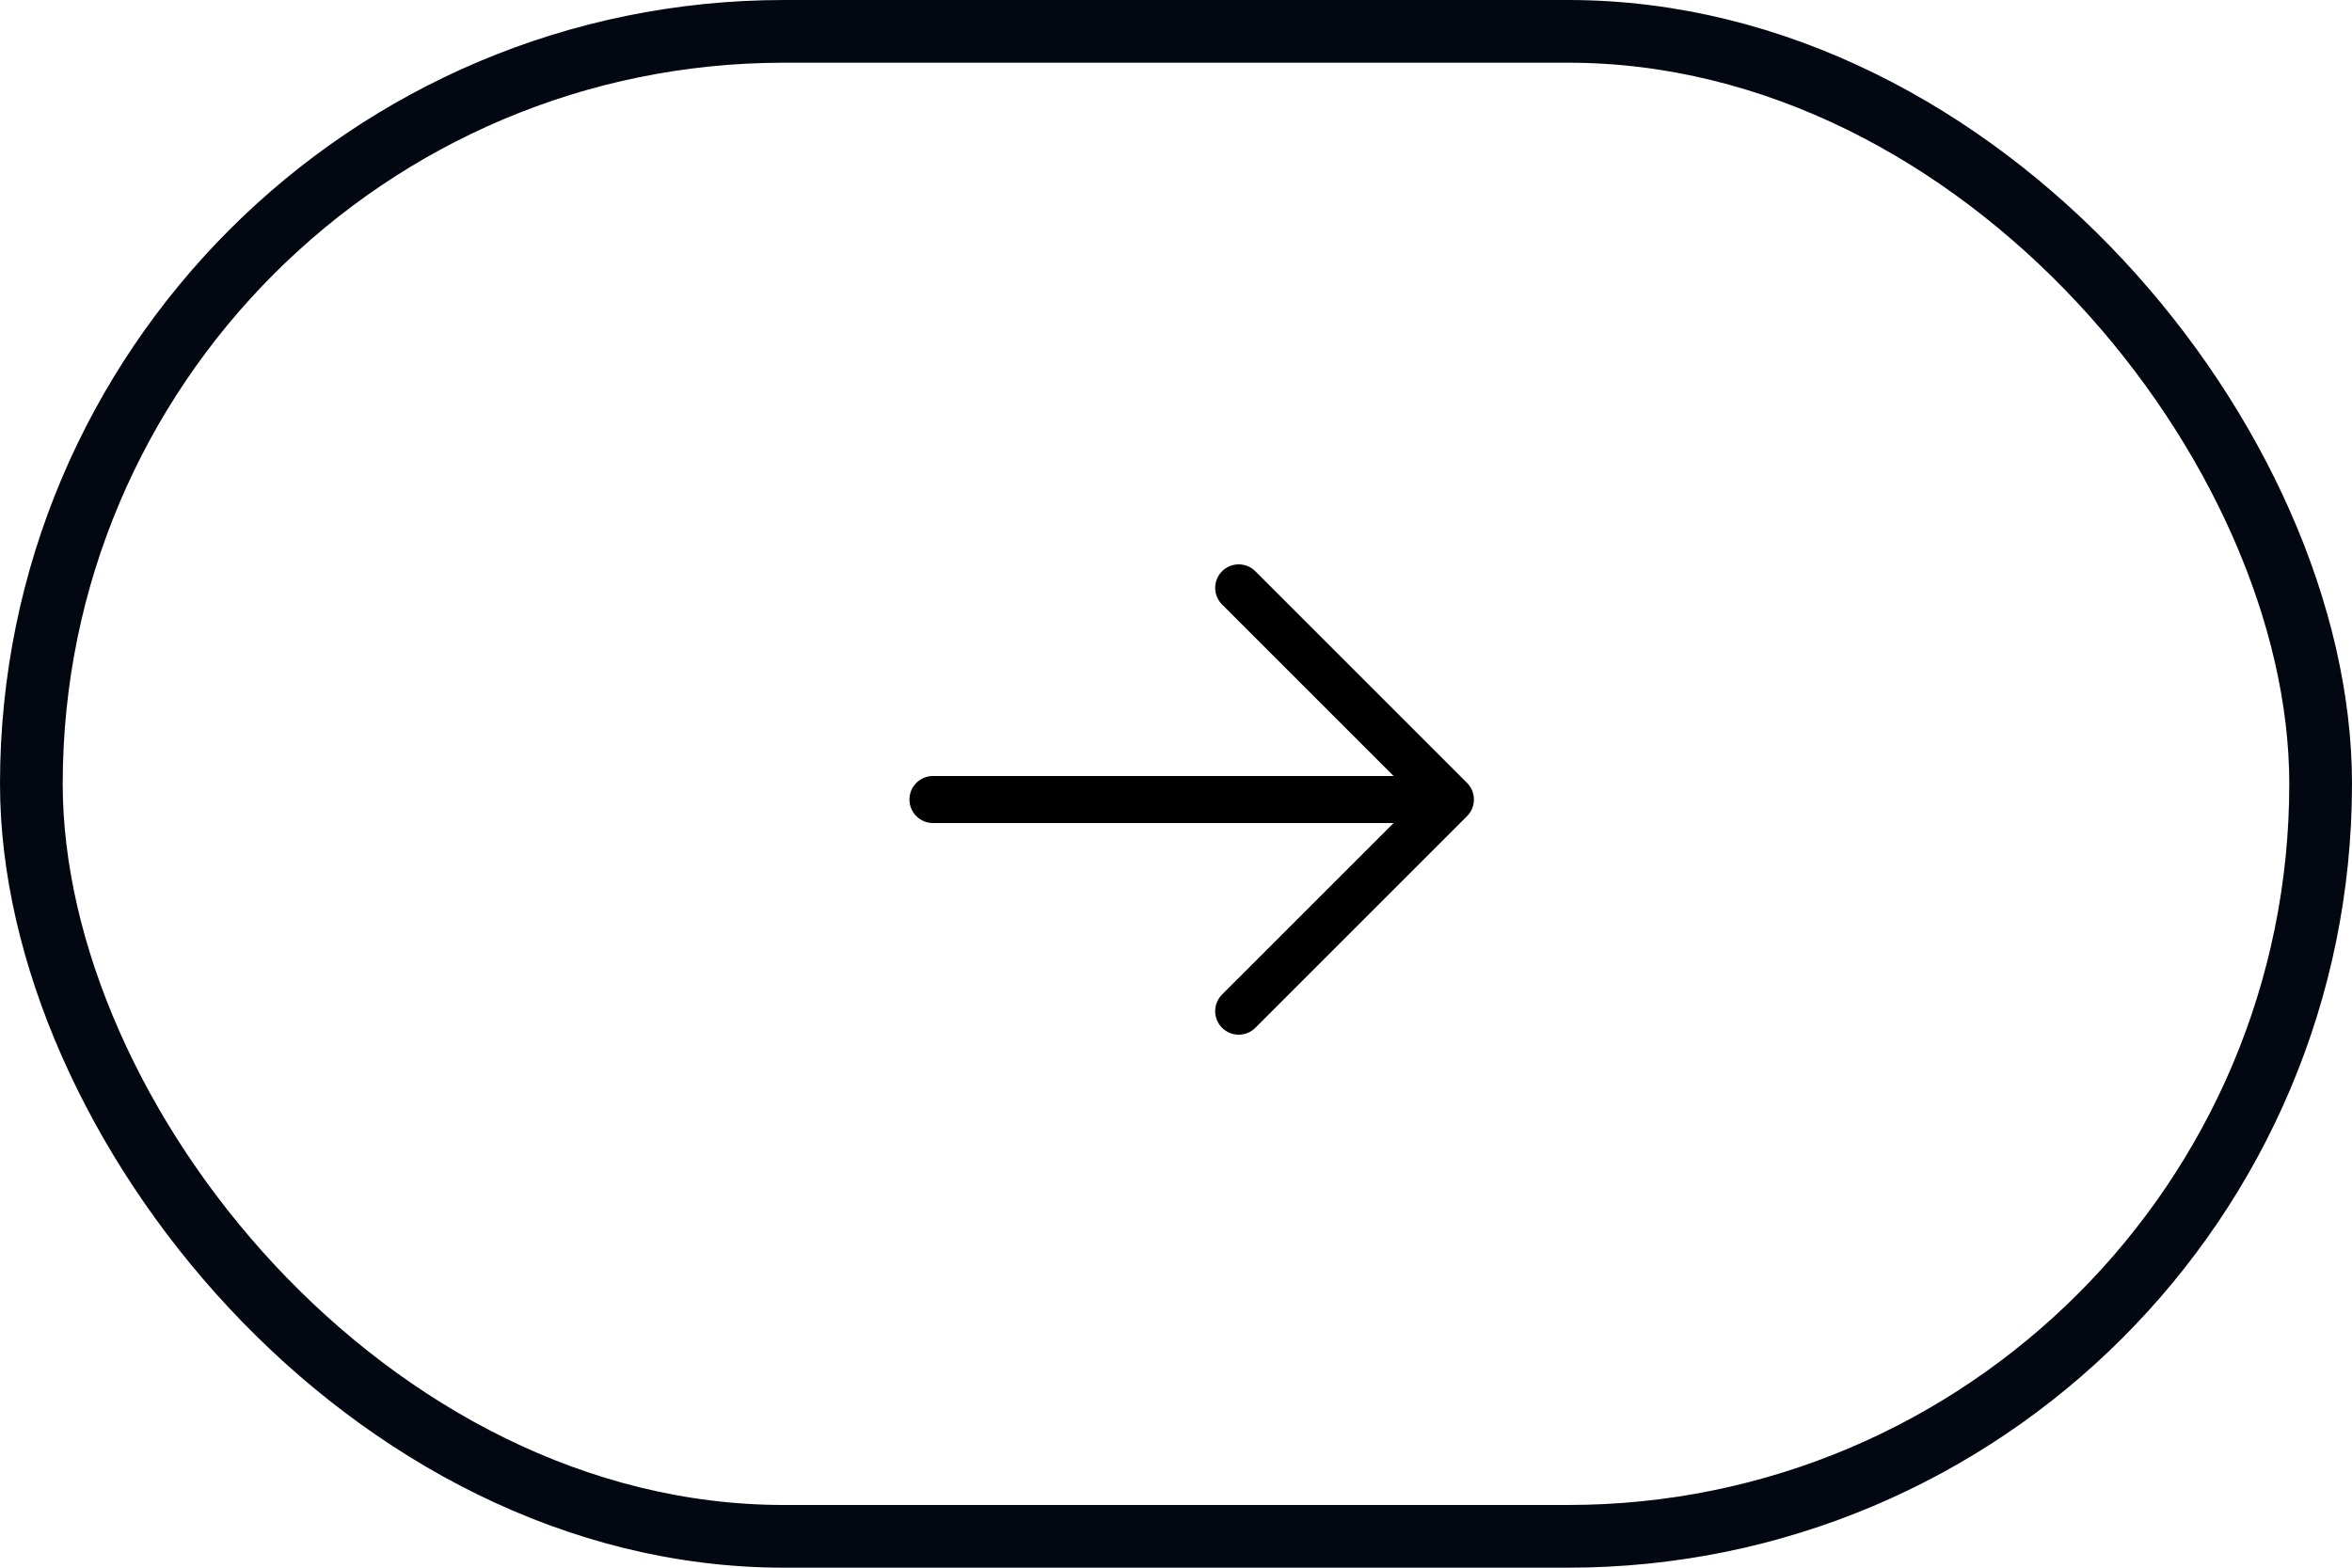 <svg width="75" height="50" viewBox="0 0 75 50" fill="none" xmlns="http://www.w3.org/2000/svg">
<path d="M46.78 26.031L40.03 32.781C39.889 32.921 39.699 33 39.5 33C39.301 33 39.11 32.921 38.969 32.781C38.828 32.64 38.749 32.449 38.749 32.25C38.749 32.051 38.828 31.86 38.969 31.719L44.439 26.25H29.75C29.551 26.25 29.36 26.171 29.22 26.03C29.079 25.89 29 25.699 29 25.5C29 25.301 29.079 25.11 29.22 24.97C29.36 24.829 29.551 24.75 29.75 24.75H44.439L38.969 19.281C38.828 19.14 38.749 18.949 38.749 18.75C38.749 18.551 38.828 18.36 38.969 18.22C39.11 18.079 39.301 18 39.5 18C39.699 18 39.889 18.079 40.03 18.22L46.78 24.97C46.85 25.039 46.905 25.122 46.943 25.213C46.981 25.304 47 25.402 47 25.5C47 25.599 46.981 25.696 46.943 25.787C46.905 25.878 46.85 25.961 46.78 26.031Z" fill="black"/>
<rect x="1" y="1" width="73" height="48" rx="24" stroke="#030712" stroke-width="2"/>
</svg>
